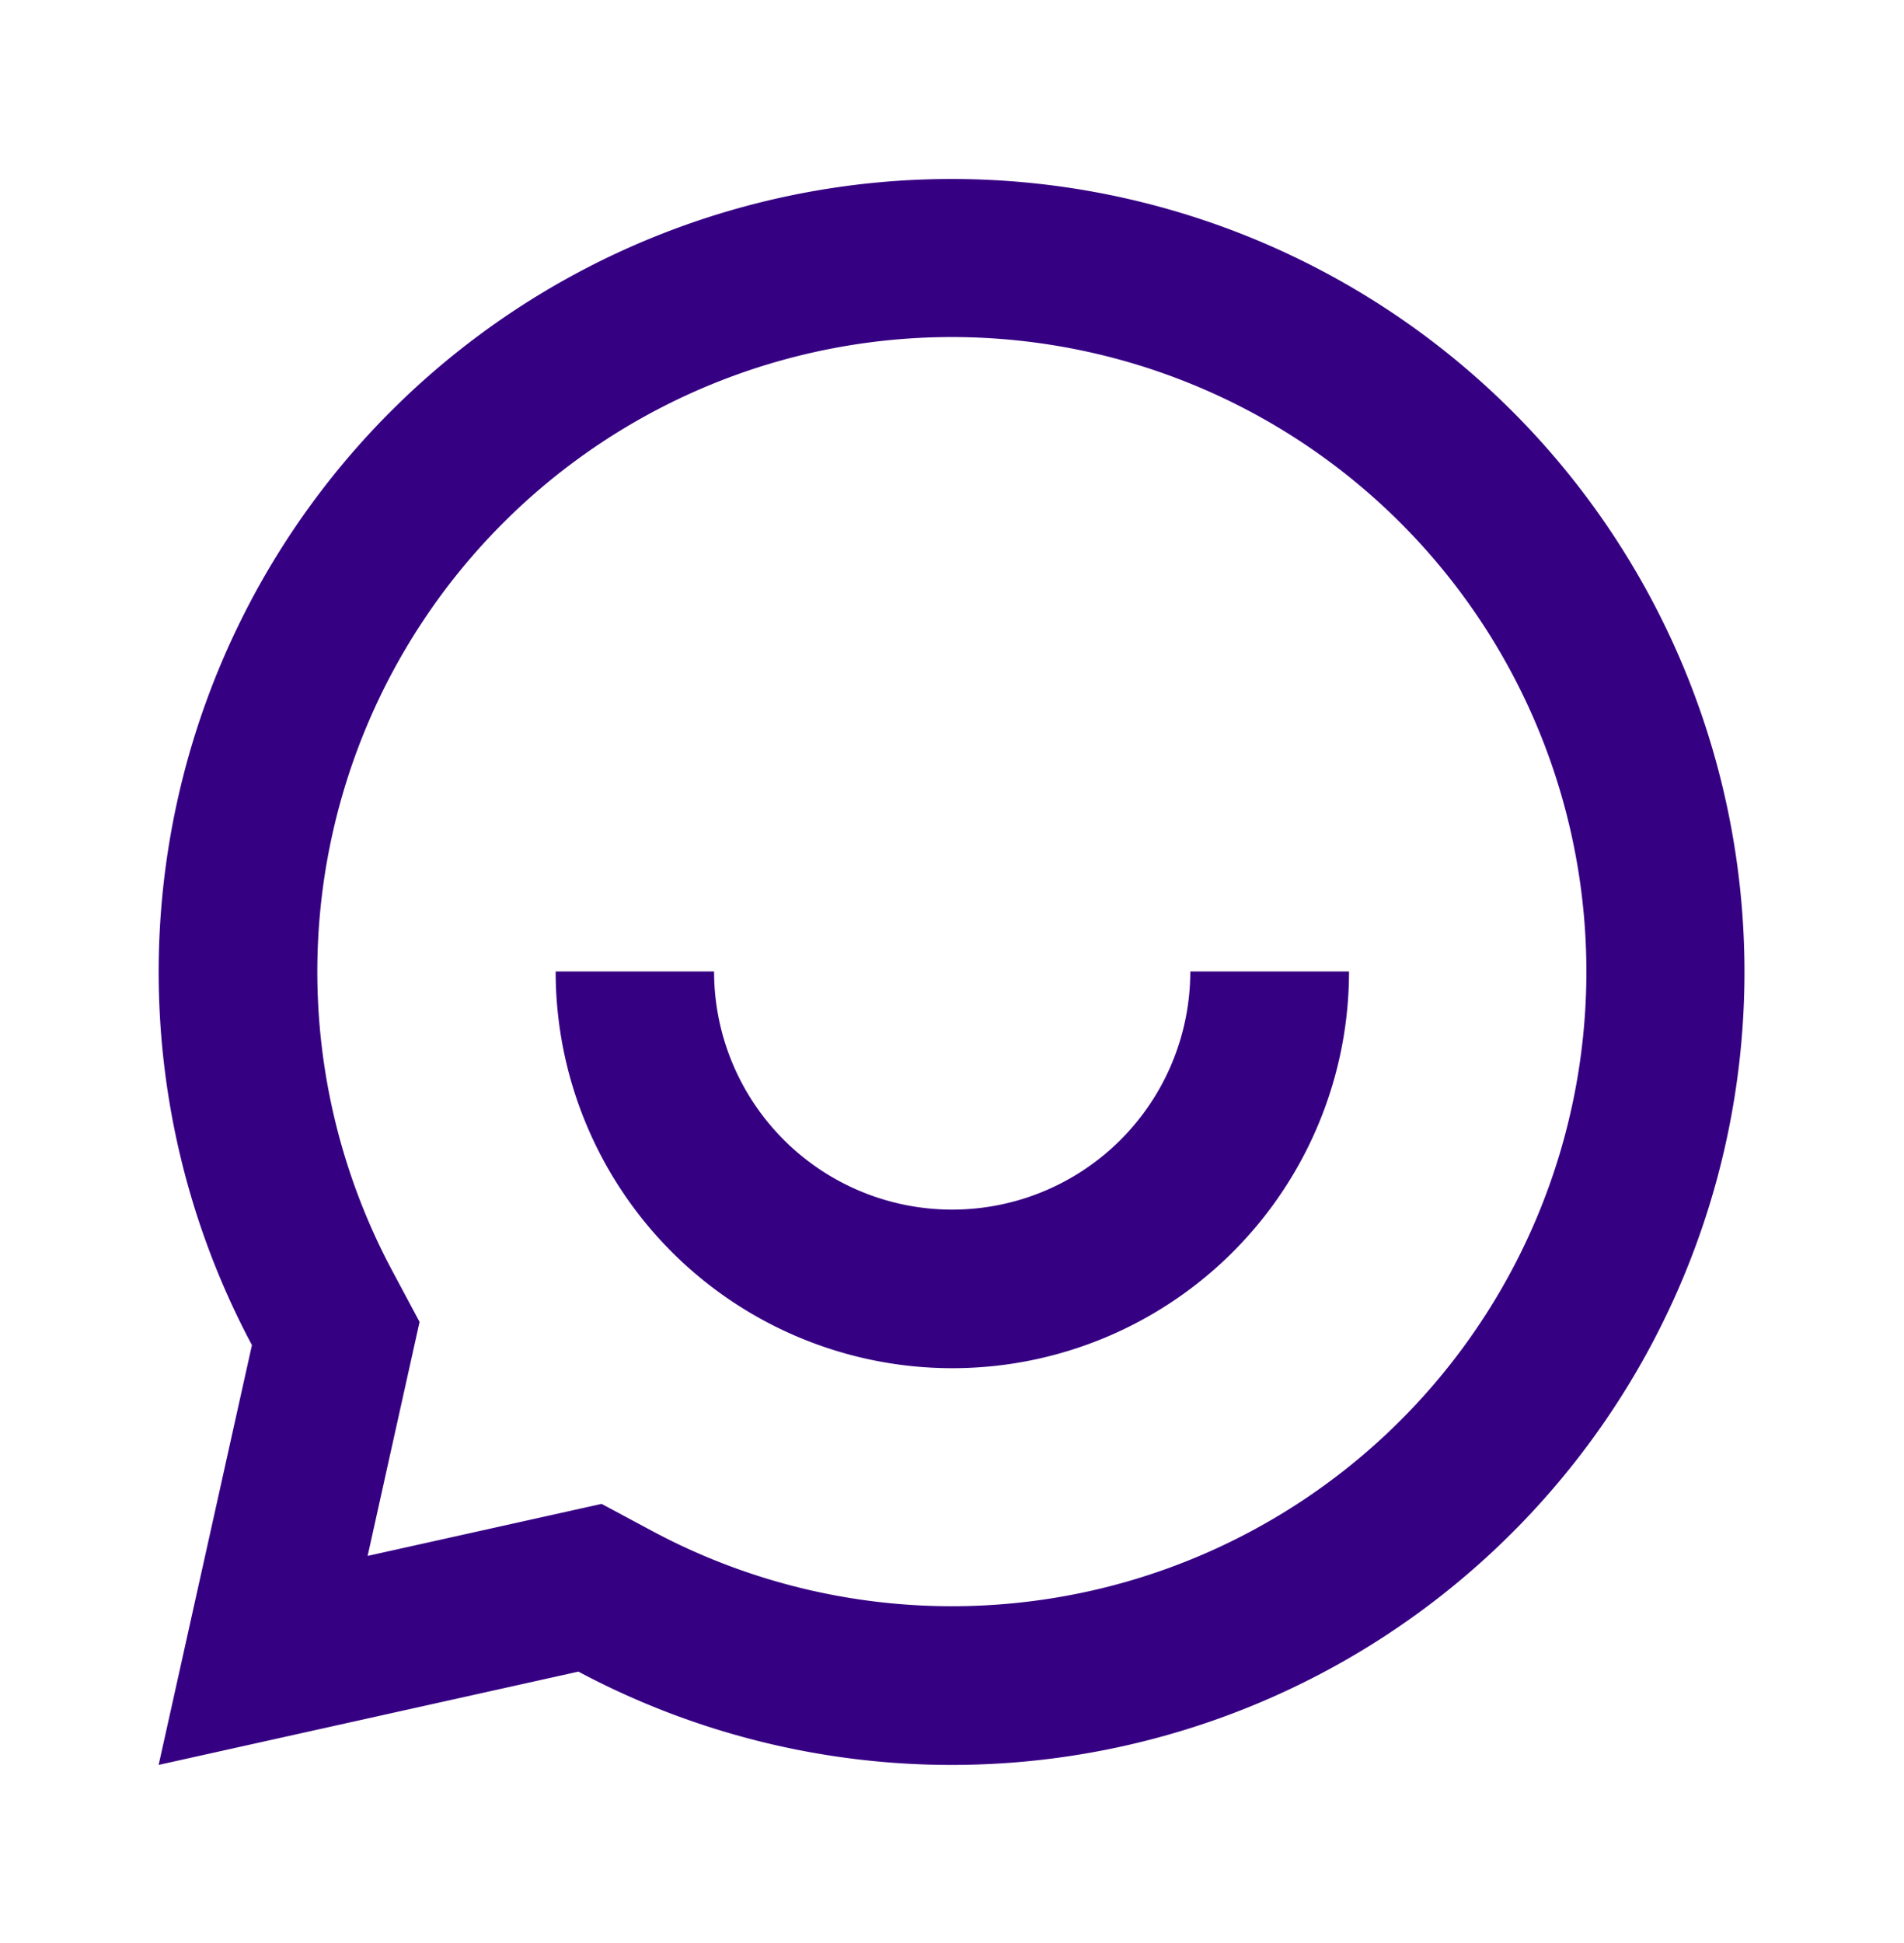 <svg xmlns="http://www.w3.org/2000/svg" xmlns:xlink="http://www.w3.org/1999/xlink" width="41.982" height="42.839" viewBox="0 0 41.982 42.839">
  <defs>
    <clipPath id="clip-path">
      <rect id="Rectangle_6371" data-name="Rectangle 6371" width="41.982" height="42.839" rx="7" transform="translate(267.75 44.002)" fill="#360083"/>
    </clipPath>
  </defs>
  <g id="Mask_Group_260" data-name="Mask Group 260" transform="translate(-267.75 -44.002)" clip-path="url(#clip-path)">
    <g id="chat-smile-2-line" transform="translate(267.75 44.43)">
      <path id="Path_13226" data-name="Path 13226" d="M0,0H41.982V41.982H0Z" fill="none"/>
      <path id="Path_13227" data-name="Path 13227" d="M13.339,37.012,4.083,39.069,6.14,29.813a17.483,17.483,0,1,1,7.2,7.2Zm.507-3.7,1.142.612a13.991,13.991,0,1,0-5.762-5.764l.61,1.142L8.691,34.461l5.155-1.146ZM12.83,21.576h3.5a5.248,5.248,0,1,0,10.5,0h3.5a8.746,8.746,0,1,1-17.493,0Z" transform="translate(-0.585 -0.585)" fill="#360083"/>
    </g>
  </g>
</svg>
